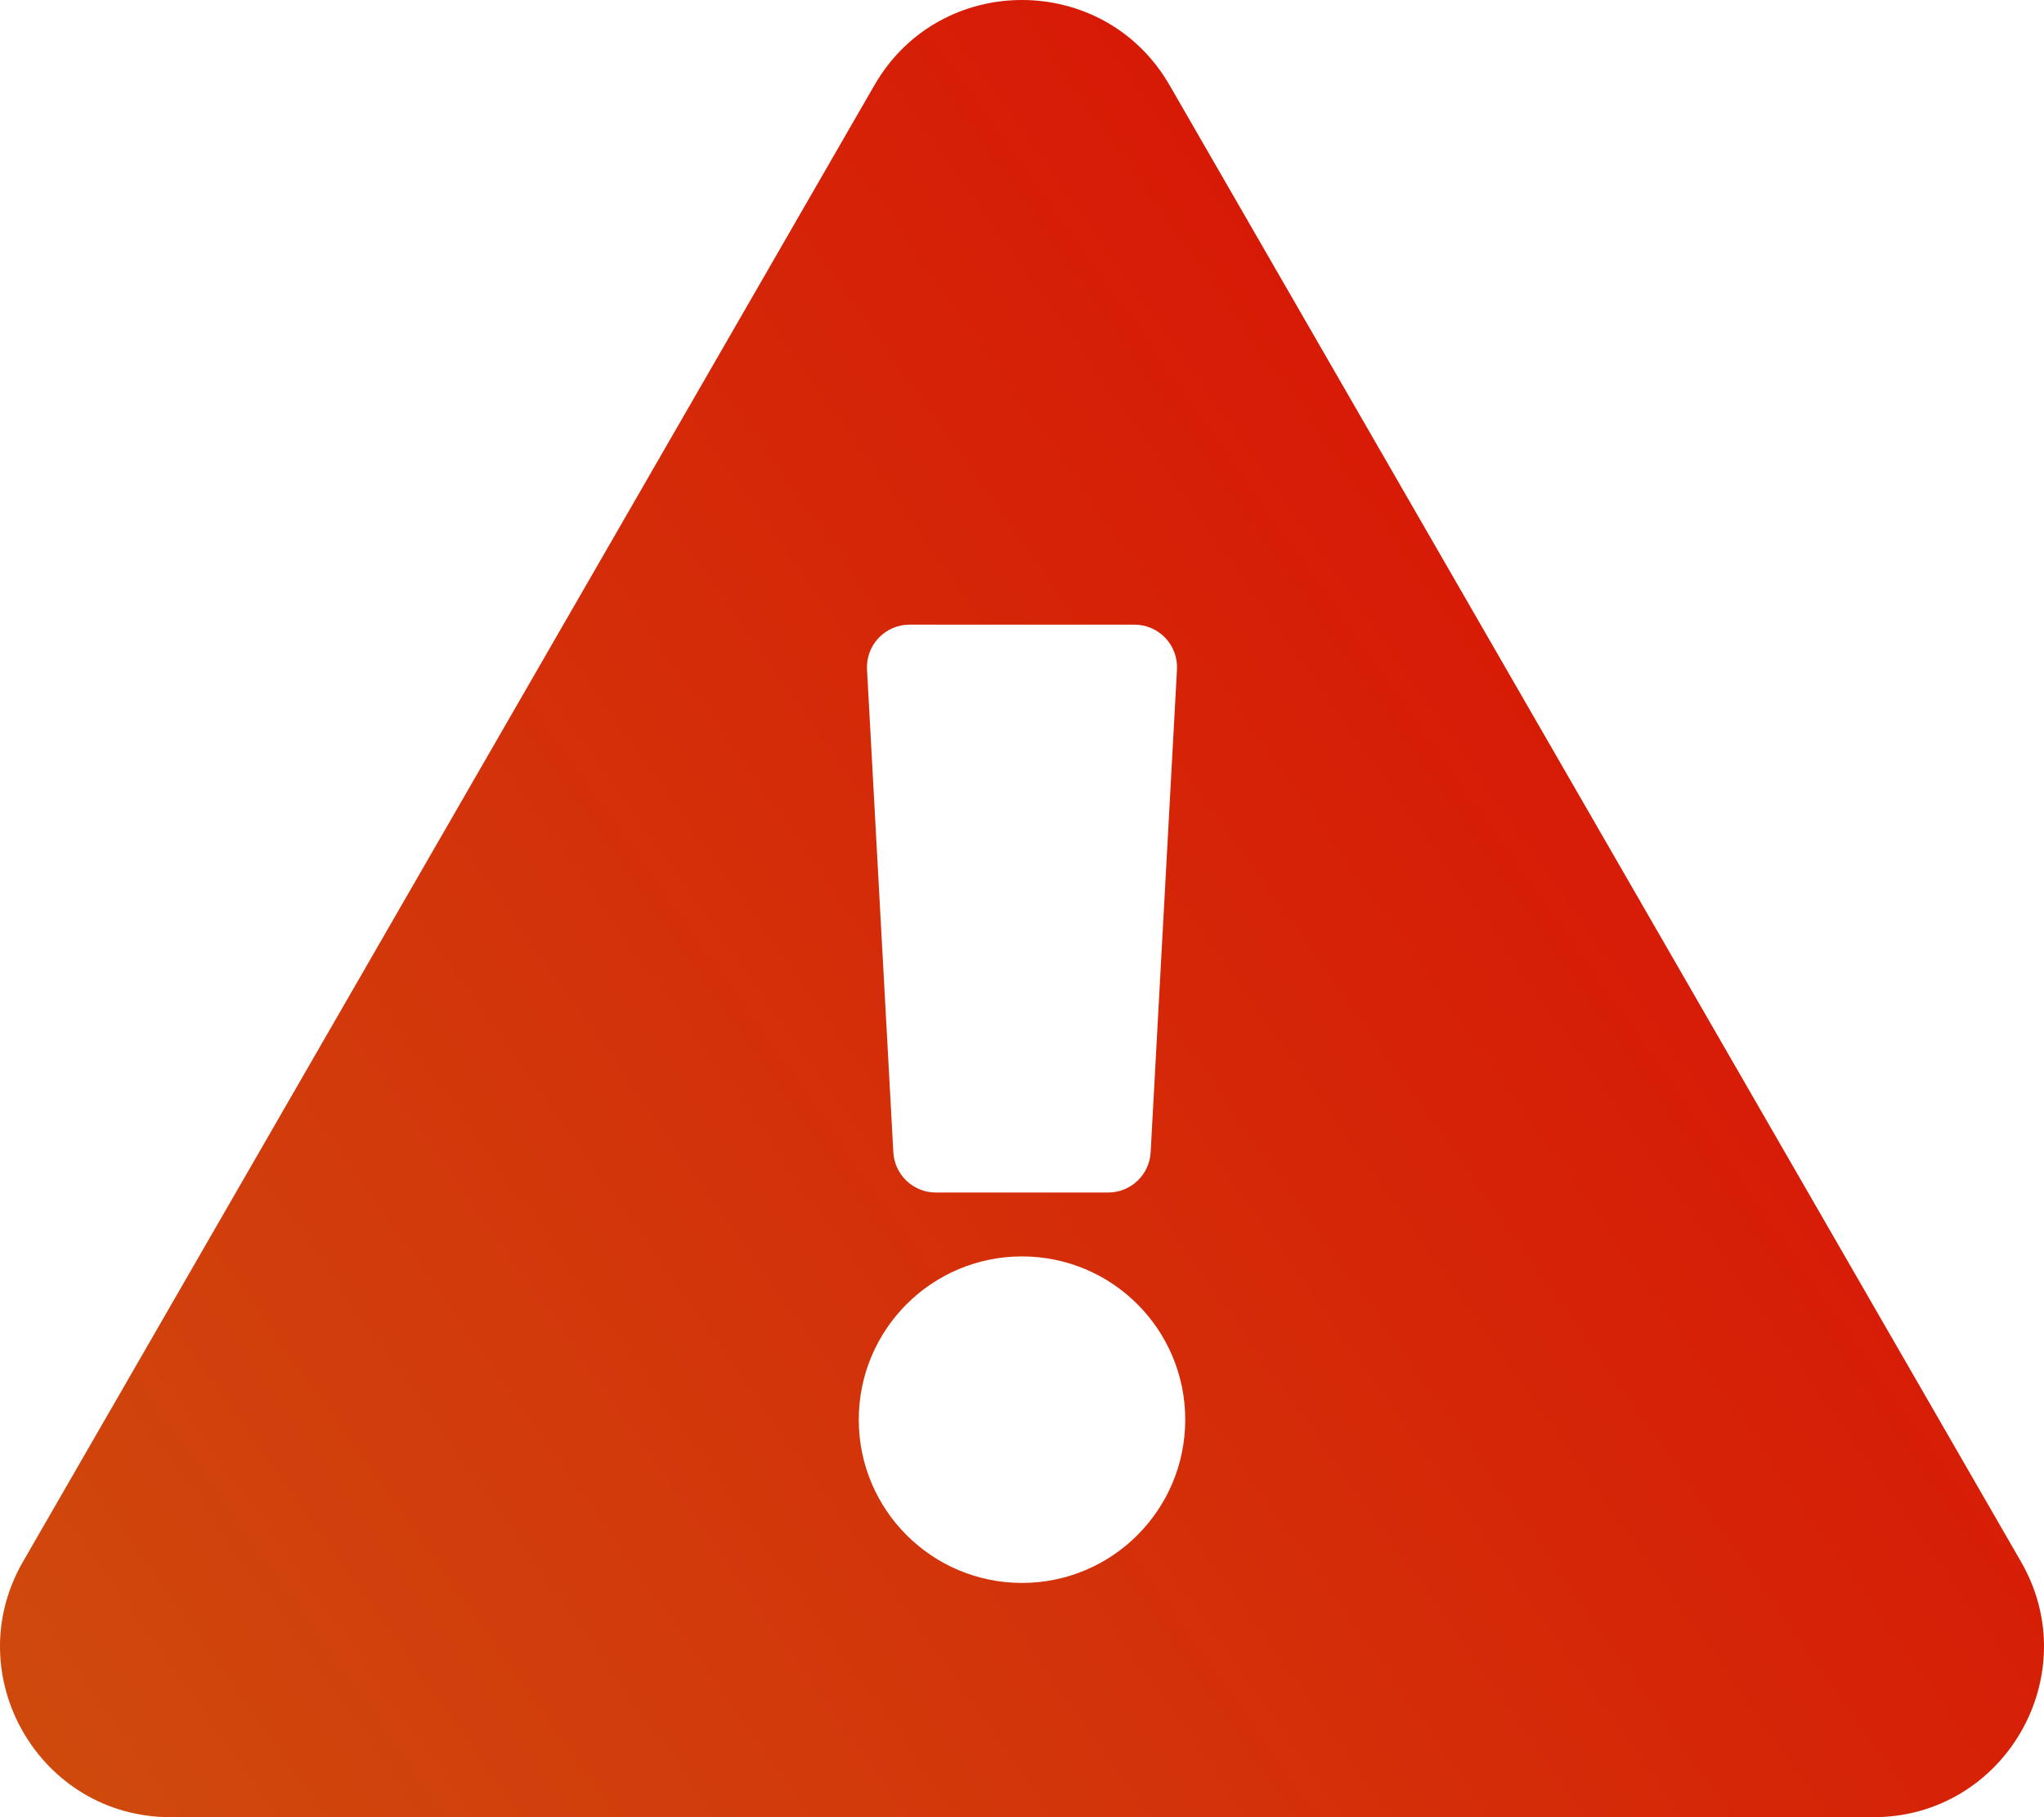 <?xml version="1.0" encoding="UTF-8" standalone="no"?>
<svg
   xmlns:dc="http://purl.org/dc/elements/1.1/"
   xmlns:cc="http://creativecommons.org/ns#"
   xmlns:rdf="http://www.w3.org/1999/02/22-rdf-syntax-ns#"
   xmlns:svg="http://www.w3.org/2000/svg"
   xmlns="http://www.w3.org/2000/svg"
   xmlns:xlink="http://www.w3.org/1999/xlink"
   xmlns:sodipodi="http://sodipodi.sourceforge.net/DTD/sodipodi-0.dtd"
   xmlns:inkscape="http://www.inkscape.org/namespaces/inkscape"
   viewBox="0 0 576 512"
   version="1.1"
   id="svg8686"
   sodipodi:docname="exclamation-triangle.svg"
   inkscape:version="0.92.4 5da689c313, 2019-01-14">
  <defs
     id="defs8690">
    <linearGradient
       inkscape:collect="always"
       id="linearGradient8698">
      <stop
         style="stop-color:#ce510e;stop-opacity:1"
         offset="0"
         id="stop8694" />
      <stop
         style="stop-color:#db0303;stop-opacity:1"
         offset="1"
         id="stop8696" />
    </linearGradient>
    <linearGradient
       inkscape:collect="always"
       xlink:href="#linearGradient8698"
       id="linearGradient8700"
       x1="-74.847"
       y1="517.424"
       x2="634.576"
       y2="15.186"
       gradientUnits="userSpaceOnUse" />
  </defs>
  <sodipodi:namedview
     pagecolor="#ffffff"
     bordercolor="#666666"
     borderopacity="1"
     objecttolerance="10"
     gridtolerance="10"
     guidetolerance="10"
     inkscape:pageopacity="0"
     inkscape:pageshadow="2"
     inkscape:window-width="1920"
     inkscape:window-height="1060"
     id="namedview8688"
     showgrid="false"
     inkscape:pagecheckerboard="true"
     inkscape:zoom="0.921875"
     inkscape:cx="342.41855"
     inkscape:cy="212.47148"
     inkscape:window-x="0"
     inkscape:window-y="20"
     inkscape:window-maximized="0"
     inkscape:current-layer="svg8686" />
  <path
     d="M569.517 440.013C587.975 472.007 564.806 512 527.94 512H48.054c-36.937 0-59.999-40.055-41.577-71.987L246.423 23.985c18.467-32.009 64.72-31.951 83.154 0l239.94 416.028zM288 354c-25.405 0-46 20.595-46 46s20.595 46 46 46 46-20.595 46-46-20.595-46-46-46zm-43.673-165.346l7.418 136c.347 6.364 5.609 11.346 11.982 11.346h48.546c6.373 0 11.635-4.982 11.982-11.346l7.418-136c.375-6.874-5.098-12.654-11.982-12.654h-63.383c-6.884 0-12.356 5.78-11.981 12.654z"
     id="path8684"
     style="fill-opacity:1;fill:url(#linearGradient8700)" />
</svg>
